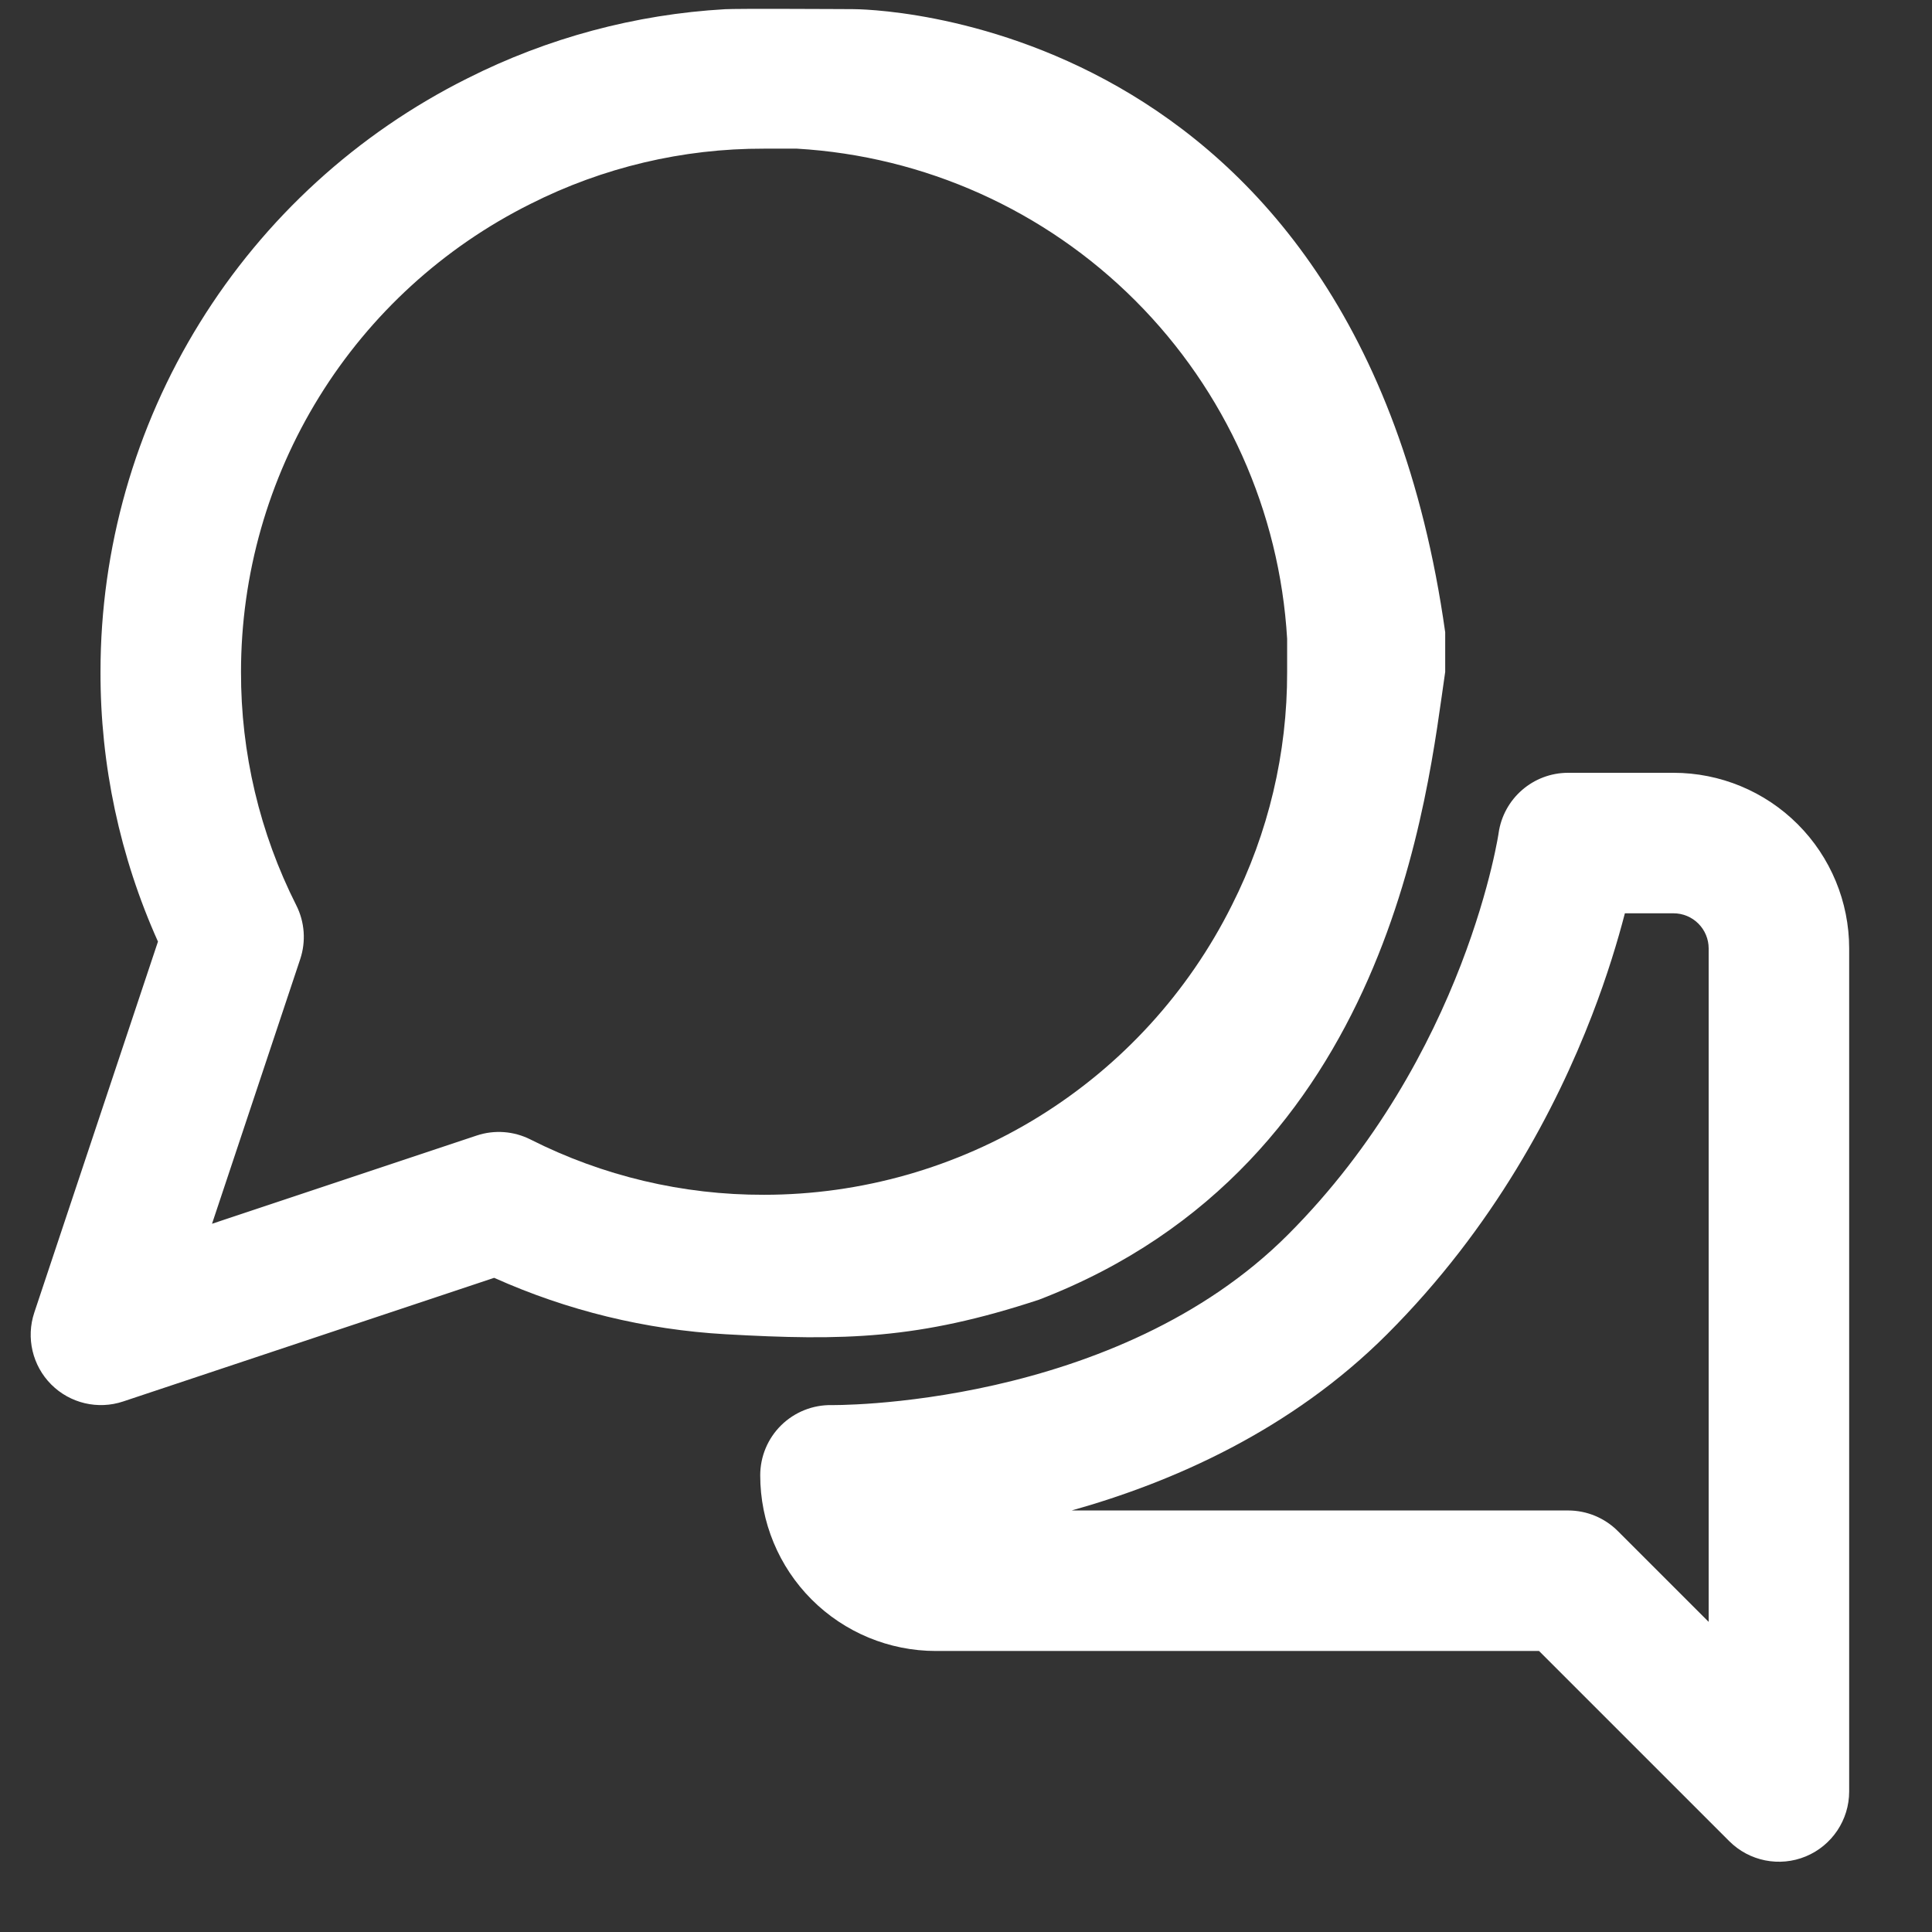 <svg width="55" height="55" viewBox="0 0 55 55" fill="none" xmlns="http://www.w3.org/2000/svg">
<rect x="0" y="0" width="55" height="55" fill="#333333" stroke="none"/>
<path fill-rule="evenodd" clip-rule="evenodd" d="M21.746 4.232C19.438 4.226 17.162 4.765 15.102 5.805L15.094 5.809C12.621 7.045 10.541 8.945 9.087 11.297C7.633 13.648 6.862 16.358 6.861 19.123L6.861 19.127C6.855 21.435 7.394 23.712 8.434 25.771C8.675 26.247 8.715 26.8 8.546 27.306L6.036 34.838L13.568 32.327C14.074 32.158 14.626 32.199 15.102 32.439C17.162 33.48 19.438 34.019 21.746 34.013L21.75 34.013C24.515 34.012 27.225 33.241 29.577 31.787C31.928 30.332 33.828 28.252 35.064 25.779L35.068 25.771C36.109 23.712 36.648 21.435 36.642 19.127L36.642 19.122V18.186C36.428 14.555 34.89 11.128 32.318 8.556C29.745 5.983 26.319 4.445 22.688 4.232H21.751L21.746 4.232ZM41.142 18C38.642 0.252 24.452 0.261 24.272 0.26C24.1 0.26 23.884 0.259 23.642 0.257C23.46 0.257 23.264 0.256 23.062 0.255C22.87 0.254 22.673 0.254 22.479 0.253C22.228 0.253 21.98 0.252 21.751 0.252C21.577 0.252 21.414 0.253 21.268 0.253C20.956 0.255 20.725 0.257 20.642 0.262C18.09 0.408 15.591 1.077 13.302 2.233C10.166 3.801 7.529 6.211 5.685 9.193C3.84 12.175 2.862 15.612 2.861 19.119C2.854 21.771 3.413 24.391 4.497 26.805L0.976 37.367C0.737 38.086 0.924 38.878 1.459 39.414C1.995 39.95 2.787 40.137 3.506 39.897L14.068 36.377C16.148 37.31 18.38 37.854 20.655 37.983C24.018 38.173 26.142 38.132 29.577 37C39.642 33.132 40.642 22.5 41.142 19.127M42.662 23.716C42.803 22.731 43.647 22 44.642 22H47.642C48.968 22 50.24 22.527 51.177 23.464C52.115 24.402 52.642 25.674 52.642 27V51C52.642 51.809 52.154 52.538 51.407 52.848C50.66 53.157 49.8 52.986 49.228 52.414L43.813 47H26.642C25.316 47 24.044 46.473 23.106 45.535C22.169 44.598 21.642 43.326 21.642 42C21.642 41.463 21.857 40.949 22.24 40.573C22.622 40.198 23.138 39.992 23.673 40C24.208 40.008 23.675 40 23.675 40L23.677 40L23.682 40C23.685 40 23.689 40 23.694 40C23.704 40 23.718 40 23.736 40C23.787 40 23.87 39.999 23.98 39.996C24.201 39.99 24.533 39.976 24.953 39.943C25.795 39.876 26.978 39.733 28.32 39.429C31.037 38.813 34.236 37.577 36.659 35.155C39.201 32.612 40.712 29.733 41.587 27.469C42.022 26.341 42.295 25.378 42.457 24.708C42.538 24.373 42.591 24.113 42.623 23.943C42.639 23.858 42.649 23.795 42.656 23.758L42.661 23.721L42.661 23.72L42.662 23.716ZM46.257 26C46.056 26.775 45.757 27.774 45.318 28.91C44.305 31.534 42.531 34.94 39.487 37.983C36.751 40.719 33.377 42.196 30.508 43H44.642C45.172 43 45.681 43.211 46.056 43.586L48.642 46.171V27C48.642 26.735 48.536 26.48 48.349 26.293C48.161 26.105 47.907 26 47.642 26H46.257Z" fill="white"/>
</svg>
